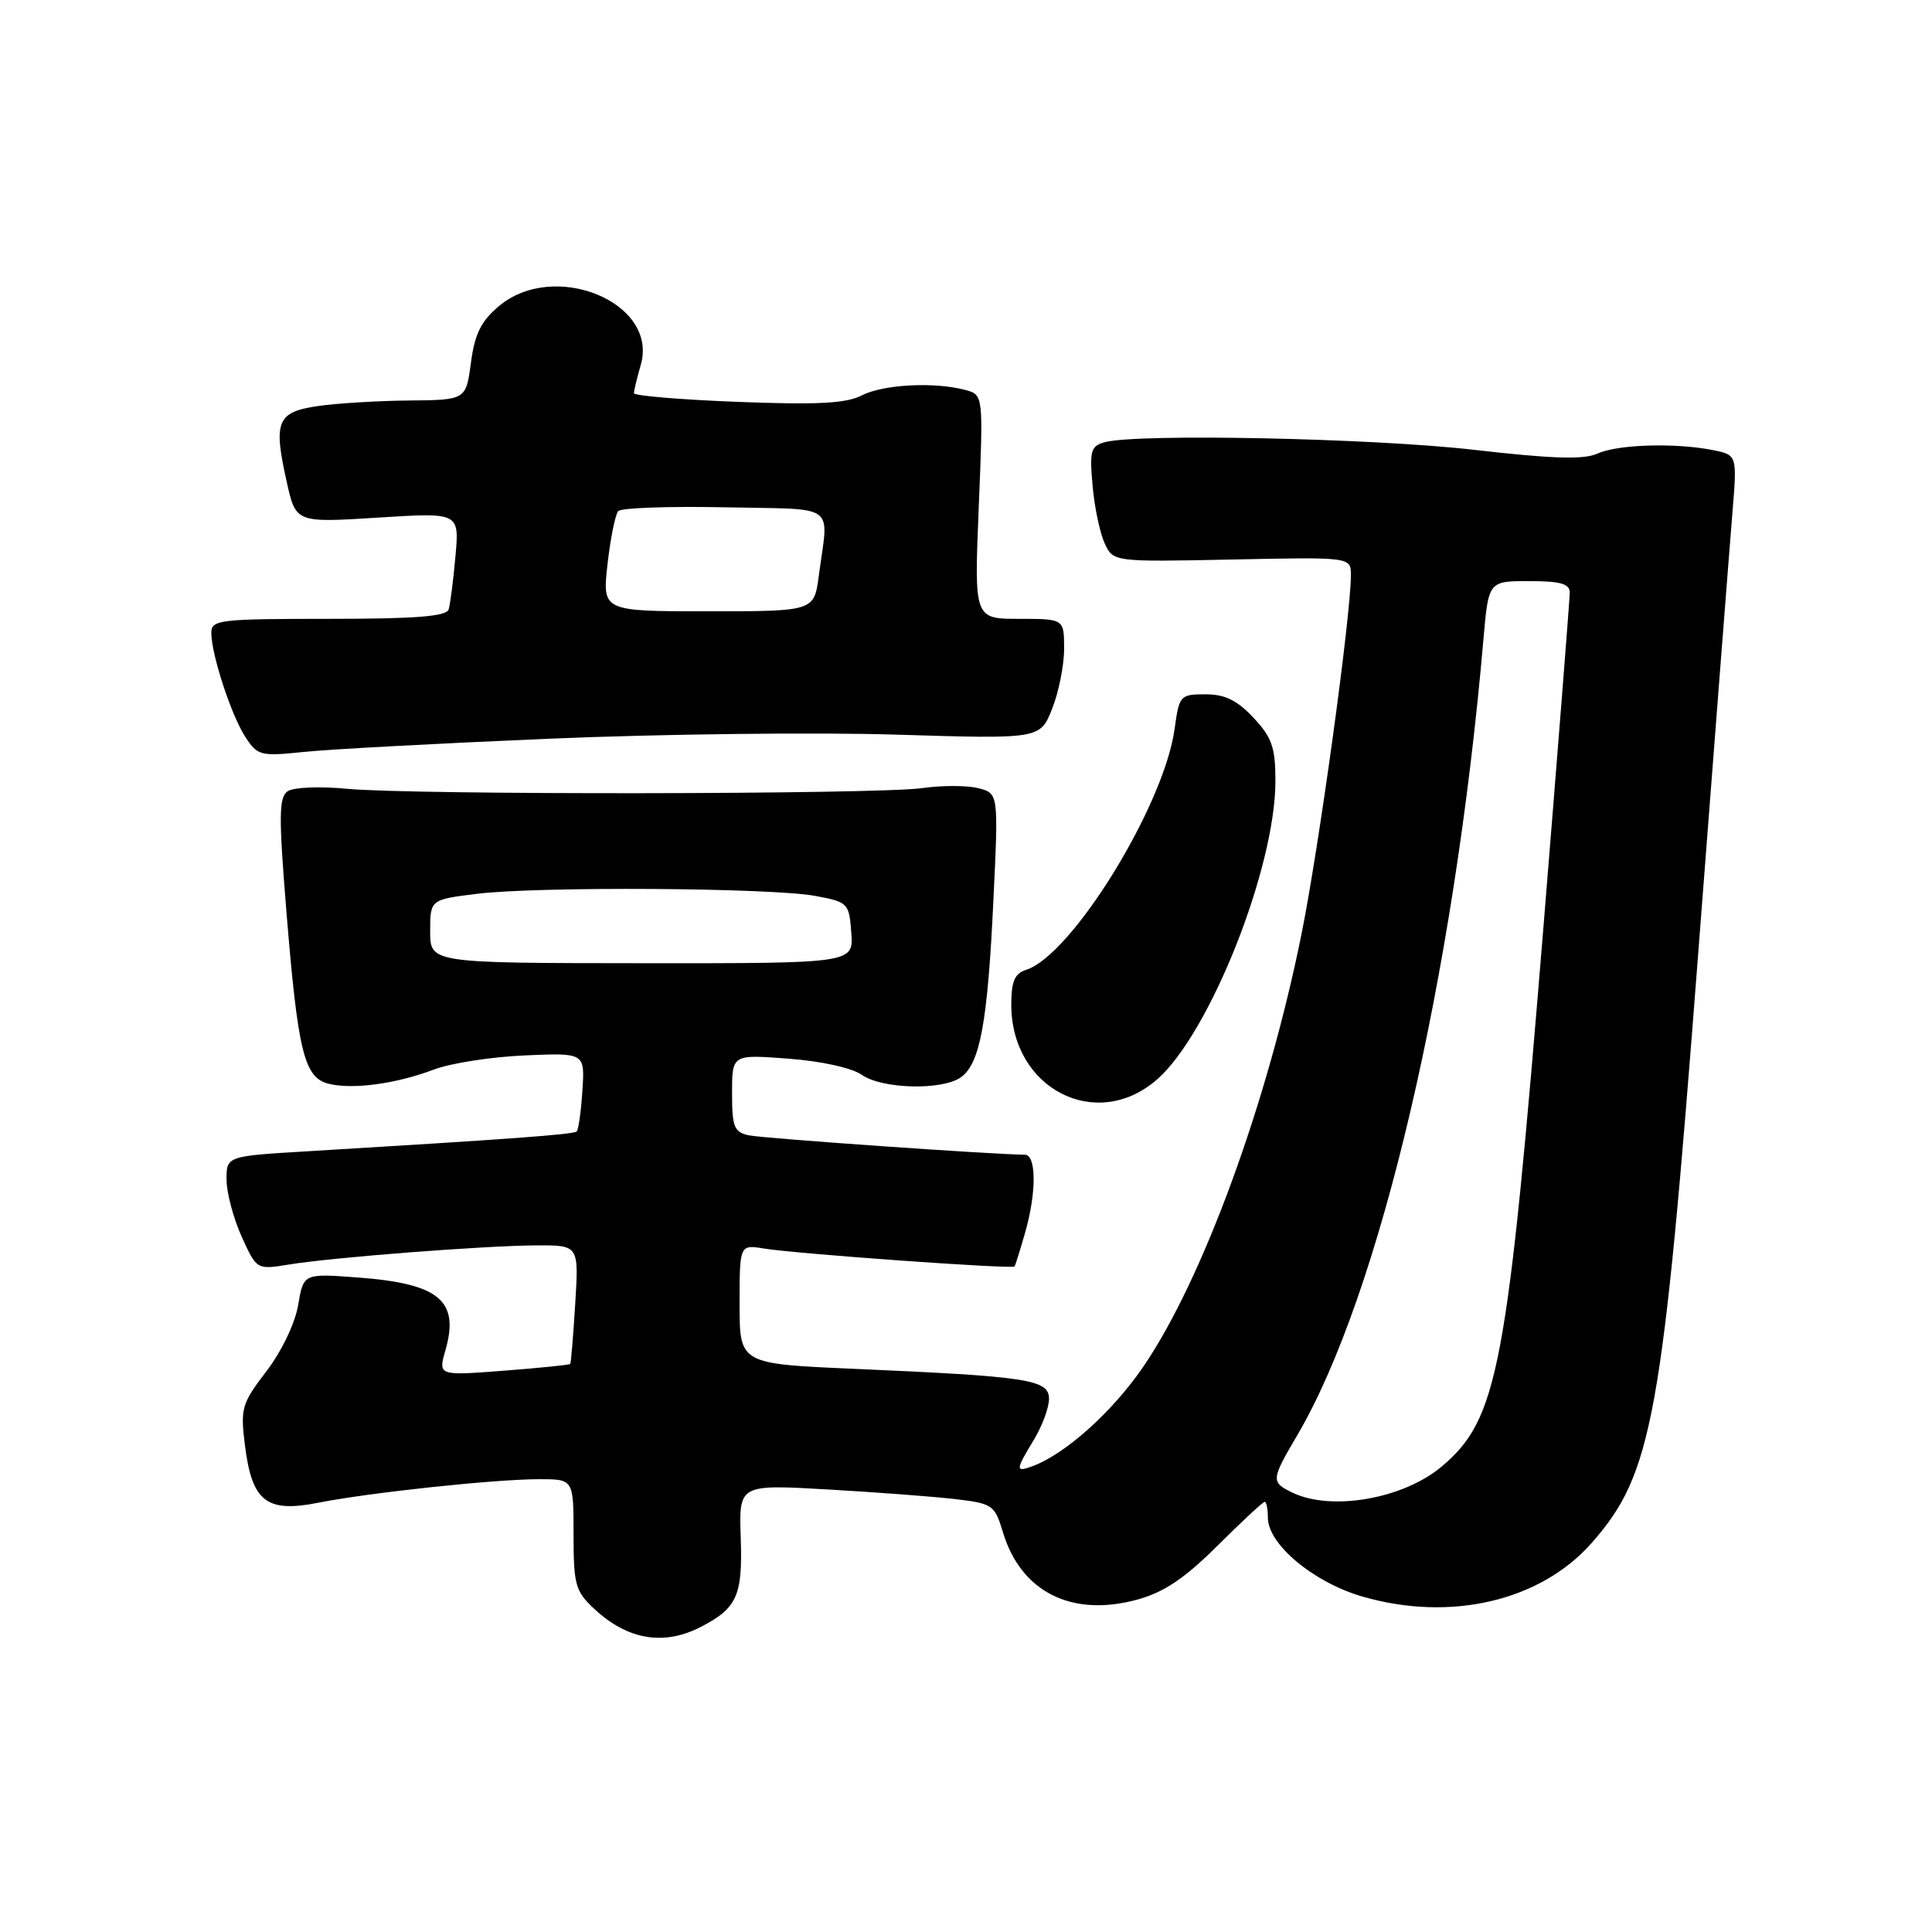 <?xml version="1.0" encoding="UTF-8" standalone="no"?>
<!DOCTYPE svg PUBLIC "-//W3C//DTD SVG 1.1//EN" "http://www.w3.org/Graphics/SVG/1.1/DTD/svg11.dtd" >
<svg xmlns="http://www.w3.org/2000/svg" xmlns:xlink="http://www.w3.org/1999/xlink" version="1.1" viewBox="0 0 256 256">
 <g >
 <path fill="currentColor"
d=" M 92.87 215.57 C 97.67 213.09 98.42 211.42 98.15 203.75 C 97.91 196.69 97.91 196.69 109.67 197.36 C 116.14 197.73 123.76 198.31 126.60 198.64 C 131.51 199.22 131.81 199.42 132.88 202.99 C 135.27 210.97 142.05 214.36 150.79 211.93 C 154.26 210.97 157.03 209.09 161.33 204.81 C 164.54 201.61 167.35 199.00 167.58 199.00 C 167.81 199.00 168.00 199.95 168.00 201.10 C 168.00 204.62 174.03 209.66 180.49 211.54 C 192.20 214.95 204.15 212.15 210.94 204.41 C 218.96 195.28 220.29 187.93 224.97 127.00 C 227.15 98.67 229.21 72.08 229.56 67.89 C 230.18 60.29 230.18 60.29 226.97 59.64 C 222.00 58.65 214.36 58.88 211.68 60.10 C 209.86 60.93 205.75 60.80 195.28 59.60 C 181.86 58.06 150.76 57.42 146.40 58.59 C 144.54 59.09 144.36 59.72 144.77 64.33 C 145.02 67.17 145.74 70.62 146.37 71.98 C 147.51 74.46 147.51 74.46 163.25 74.14 C 179.00 73.81 179.00 73.81 179.00 76.21 C 179.00 81.60 174.77 112.32 172.44 123.85 C 167.94 146.13 159.39 169.52 151.51 181.07 C 147.41 187.08 141.13 192.71 136.75 194.30 C 134.53 195.11 134.56 194.78 137.00 190.77 C 138.09 188.97 138.99 186.54 139.00 185.37 C 139.00 182.80 136.35 182.39 113.25 181.38 C 98.00 180.72 98.00 180.72 98.00 172.81 C 98.00 164.91 98.00 164.91 101.25 165.44 C 105.68 166.15 134.17 168.19 134.43 167.81 C 134.55 167.64 135.17 165.65 135.82 163.38 C 137.36 158.02 137.34 153.00 135.78 153.00 C 131.94 153.00 101.13 150.84 99.25 150.44 C 97.27 150.02 97.00 149.34 97.00 144.84 C 97.00 139.71 97.00 139.71 104.47 140.28 C 108.81 140.60 112.88 141.50 114.19 142.42 C 116.91 144.32 124.92 144.51 127.36 142.72 C 129.87 140.89 130.87 135.41 131.63 119.31 C 132.31 105.11 132.31 105.11 129.59 104.43 C 128.10 104.06 124.77 104.06 122.19 104.43 C 116.26 105.27 54.70 105.35 46.00 104.52 C 42.41 104.17 38.88 104.32 38.12 104.84 C 36.95 105.64 36.92 108.12 37.94 120.64 C 39.46 139.35 40.29 142.78 43.53 143.60 C 46.71 144.40 52.47 143.62 57.50 141.72 C 59.70 140.88 65.10 140.04 69.50 139.85 C 77.50 139.50 77.50 139.50 77.17 144.49 C 77.00 147.24 76.65 149.68 76.42 149.92 C 76.02 150.32 67.71 150.93 40.75 152.55 C 30.00 153.19 30.00 153.19 30.02 156.35 C 30.03 158.08 30.94 161.47 32.03 163.88 C 34.02 168.25 34.02 168.25 38.26 167.56 C 44.04 166.61 64.23 165.05 71.10 165.02 C 76.70 165.00 76.70 165.00 76.22 172.75 C 75.96 177.01 75.66 180.60 75.56 180.73 C 75.46 180.86 71.48 181.26 66.71 181.63 C 58.06 182.29 58.06 182.29 59.02 178.92 C 60.91 172.34 58.21 170.09 47.49 169.28 C 40.22 168.73 40.22 168.73 39.51 172.91 C 39.11 175.32 37.32 179.05 35.31 181.69 C 32.02 185.99 31.84 186.60 32.46 191.54 C 33.39 198.98 35.31 200.48 42.17 199.12 C 49.01 197.77 65.60 196.00 71.46 196.00 C 76.00 196.00 76.00 196.00 76.00 203.31 C 76.00 210.00 76.23 210.84 78.75 213.19 C 83.16 217.30 87.96 218.11 92.87 215.57 Z  M 153.34 143.01 C 160.32 136.88 169.00 114.98 169.00 103.49 C 169.00 99.04 168.54 97.72 166.10 95.11 C 163.93 92.79 162.32 92.00 159.73 92.00 C 156.38 92.00 156.25 92.14 155.64 96.59 C 154.25 106.75 142.02 126.59 135.96 128.51 C 134.45 128.99 134.00 130.04 134.00 133.12 C 134.00 144.29 145.30 150.07 153.34 143.01 Z  M 72.84 97.88 C 87.50 97.26 108.12 97.02 118.65 97.34 C 137.81 97.93 137.81 97.93 139.40 93.95 C 140.28 91.75 141.00 88.17 141.00 85.98 C 141.00 82.00 141.00 82.00 135.04 82.00 C 129.08 82.00 129.08 82.00 129.69 67.16 C 130.30 52.31 130.30 52.31 127.90 51.67 C 123.82 50.58 117.03 50.93 114.20 52.39 C 112.12 53.46 108.35 53.66 97.75 53.25 C 90.19 52.96 84.00 52.44 84.00 52.10 C 84.00 51.76 84.41 50.07 84.91 48.33 C 87.27 40.08 73.46 34.38 66.10 40.57 C 63.74 42.56 62.90 44.25 62.40 48.07 C 61.74 53.00 61.74 53.00 54.12 53.07 C 49.93 53.11 44.48 53.45 42.01 53.82 C 36.70 54.62 36.20 55.86 37.99 63.84 C 39.20 69.27 39.20 69.27 50.03 68.59 C 60.87 67.90 60.87 67.90 60.35 73.70 C 60.07 76.89 59.66 80.06 59.45 80.75 C 59.16 81.68 55.08 82.00 43.53 82.00 C 29.11 82.00 28.00 82.13 28.00 83.84 C 28.00 86.71 30.65 94.82 32.53 97.68 C 34.12 100.12 34.55 100.23 40.20 99.64 C 43.49 99.29 58.18 98.50 72.84 97.88 Z  M 171.25 197.78 C 168.39 196.40 168.42 196.08 171.84 190.27 C 182.83 171.63 192.67 129.62 196.56 84.75 C 197.23 77.00 197.23 77.00 202.62 77.00 C 206.77 77.00 208.00 77.35 208.00 78.52 C 208.00 79.36 206.43 99.28 204.52 122.77 C 199.72 181.54 198.50 188.04 191.01 194.34 C 185.93 198.61 176.41 200.27 171.25 197.78 Z  M 57.00 123.40 C 57.00 119.20 57.00 119.20 63.25 118.43 C 71.34 117.44 102.17 117.63 108.00 118.71 C 112.38 119.52 112.51 119.65 112.80 123.60 C 113.10 127.65 113.10 127.65 85.05 127.63 C 57.00 127.61 57.00 127.61 57.00 123.40 Z  M 80.50 74.75 C 80.89 71.31 81.53 68.15 81.93 67.72 C 82.33 67.29 88.70 67.07 96.08 67.22 C 111.18 67.54 109.79 66.52 108.50 76.25 C 107.88 81.00 107.88 81.00 93.84 81.00 C 79.80 81.00 79.80 81.00 80.50 74.75 Z "/>
</g>
</svg>